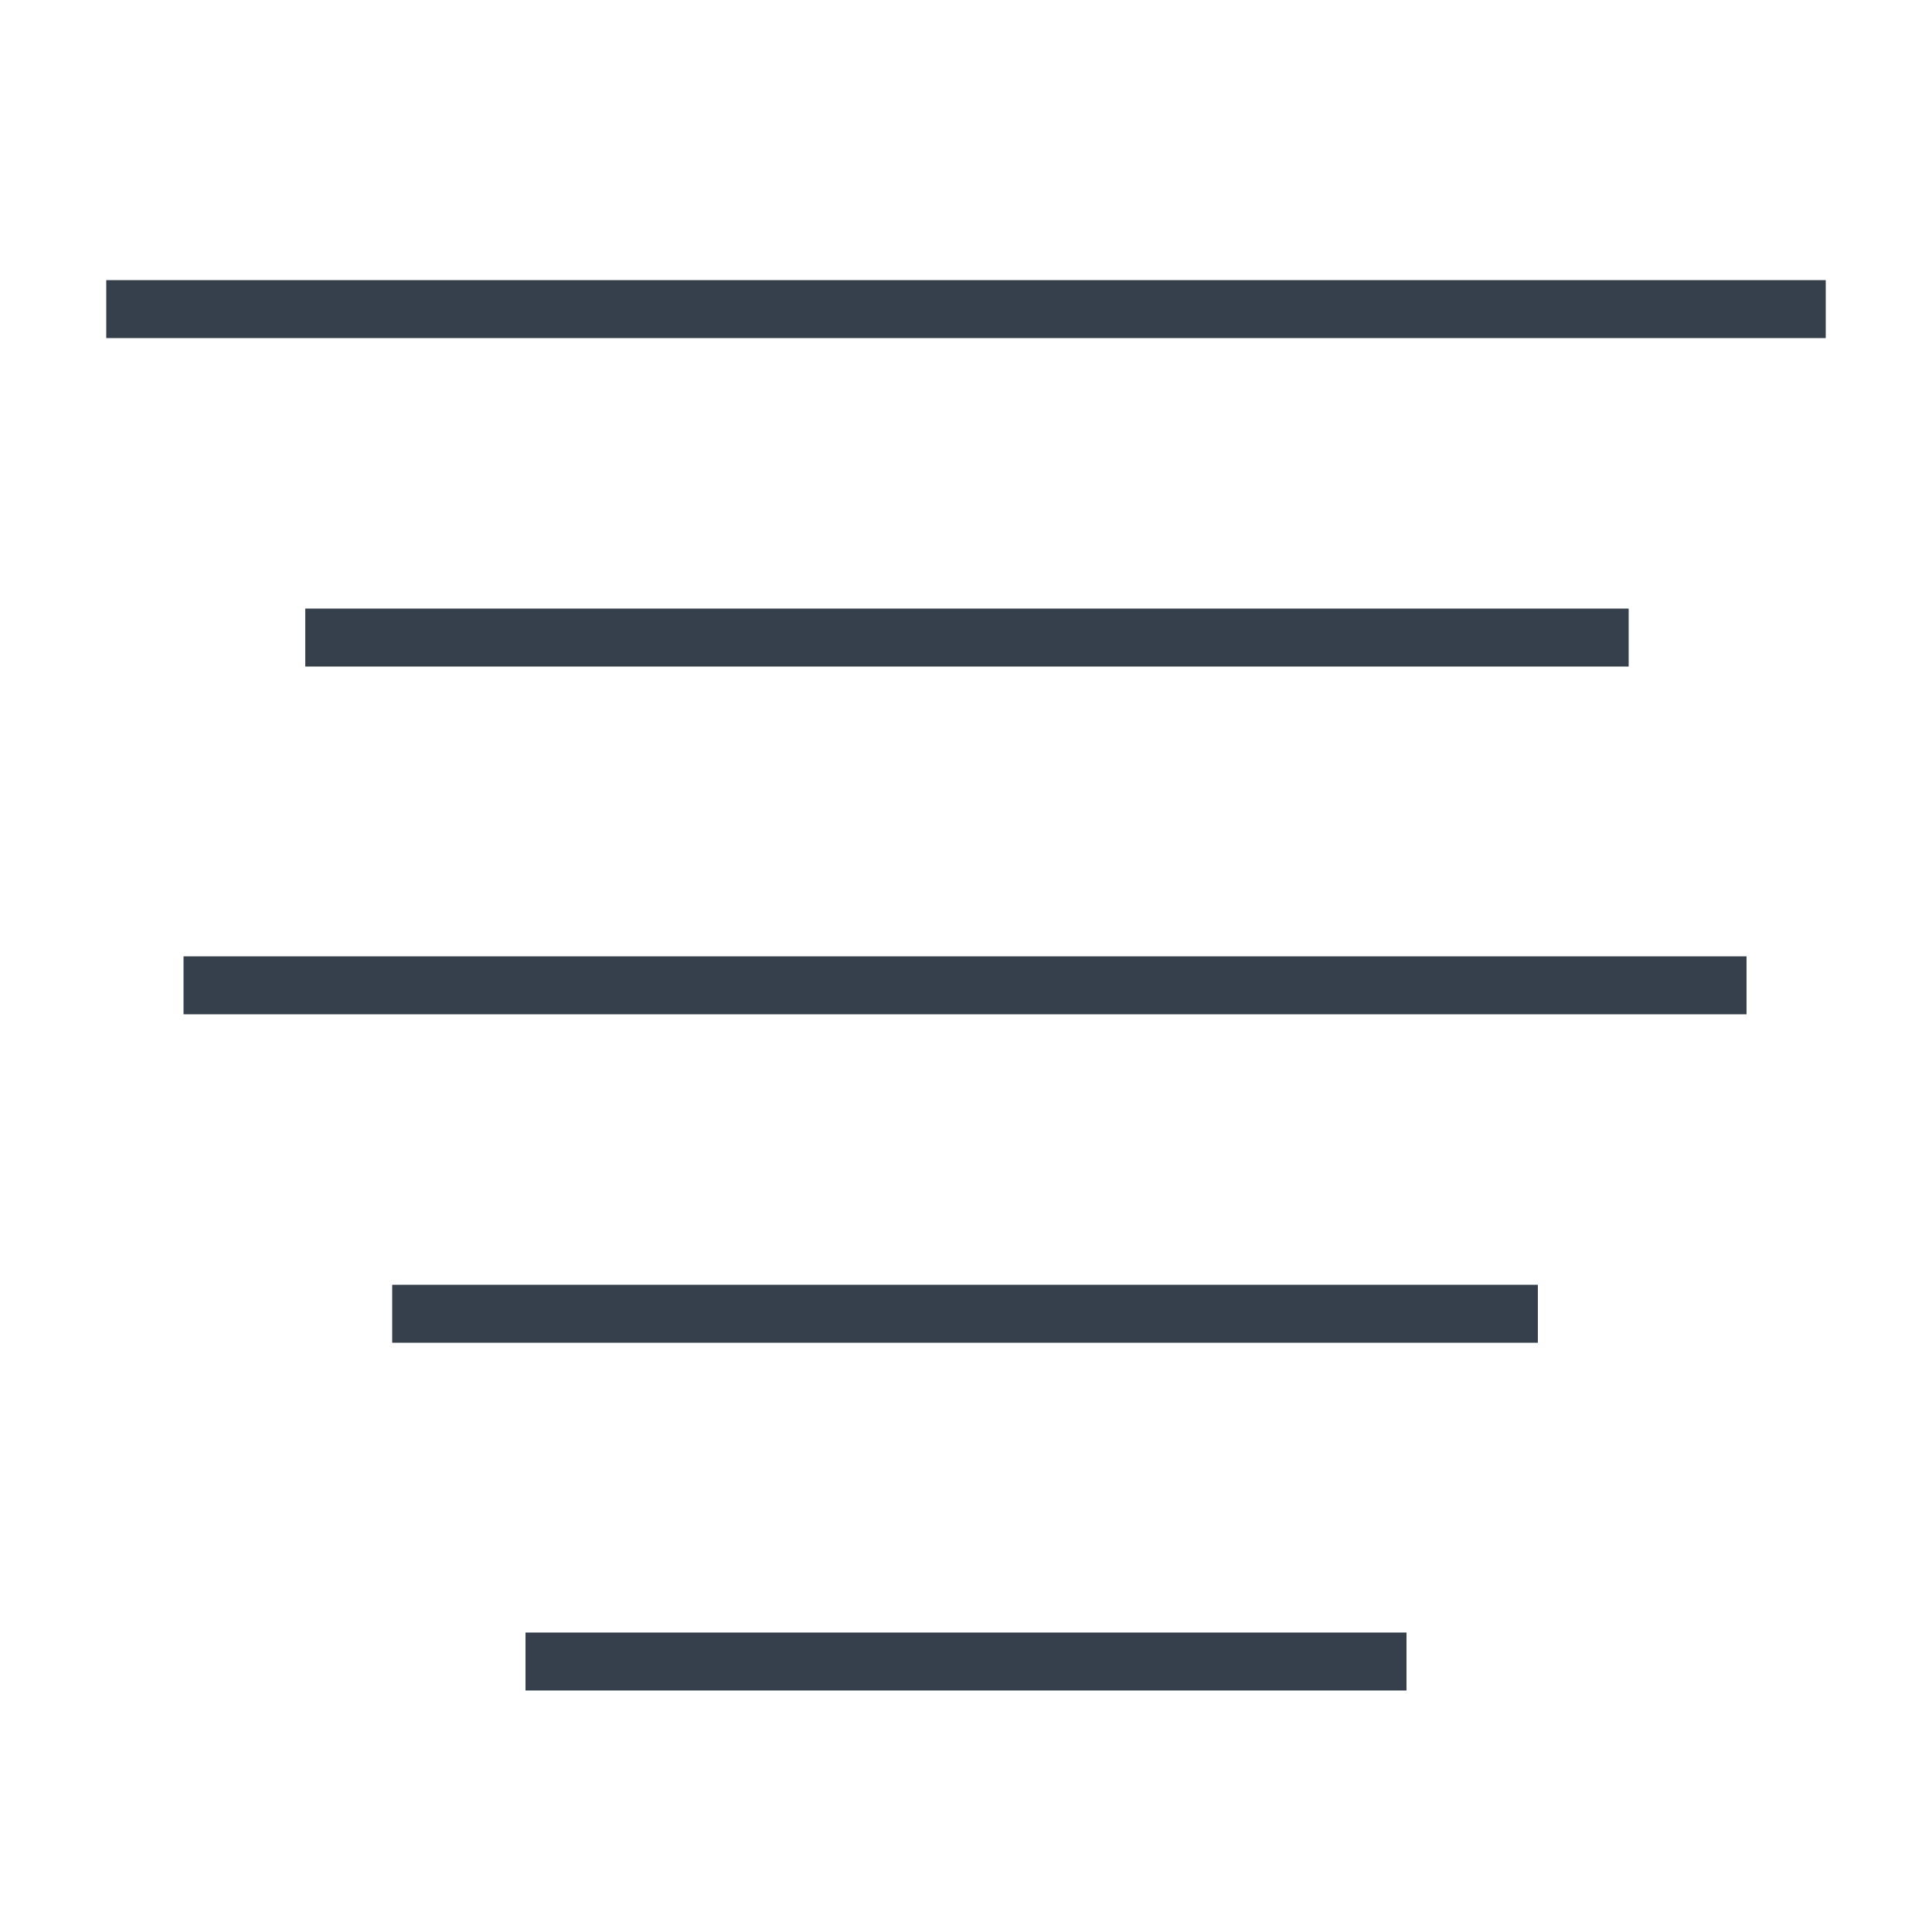 <?xml version="1.0" encoding="utf-8"?>
<!-- Generator: Adobe Illustrator 23.0.3, SVG Export Plug-In . SVG Version: 6.00 Build 0)  -->
<svg version="1.1" id="Layer_1" xmlns="http://www.w3.org/2000/svg" xmlns:xlink="http://www.w3.org/1999/xlink" x="0px" y="0px"
	 viewBox="0 0 100 100" style="enable-background:new 0 0 100 100;" xml:space="preserve">
<style type="text/css">
	.st0{display:none;}
	.st1{display:inline;fill:#B0C1D4;stroke:#66798F;stroke-miterlimit:10;}
	.st2{display:inline;fill:#FFFFFF;stroke:#66798F;stroke-miterlimit:10;}
	.st3{display:inline;fill:#8BB7F0;stroke:#4E7AB5;stroke-miterlimit:10;}
	.st4{display:inline;fill:#36404D;}
	.st5{fill:#36404D;}
</style>
<g id="center">
	<rect x="5.5" y="14.5" class="st5" width="89" height="3"/>
	<rect x="9.5" y="49.5" class="st5" width="80.9" height="3"/>
	<rect x="15.8" y="31.5" class="st5" width="68.5" height="3"/>
	<rect x="20.3" y="66.5" class="st5" width="59.3" height="3"/>
	<rect x="27.2" y="84.5" class="st5" width="45.6" height="3"/>
</g>
</svg>
